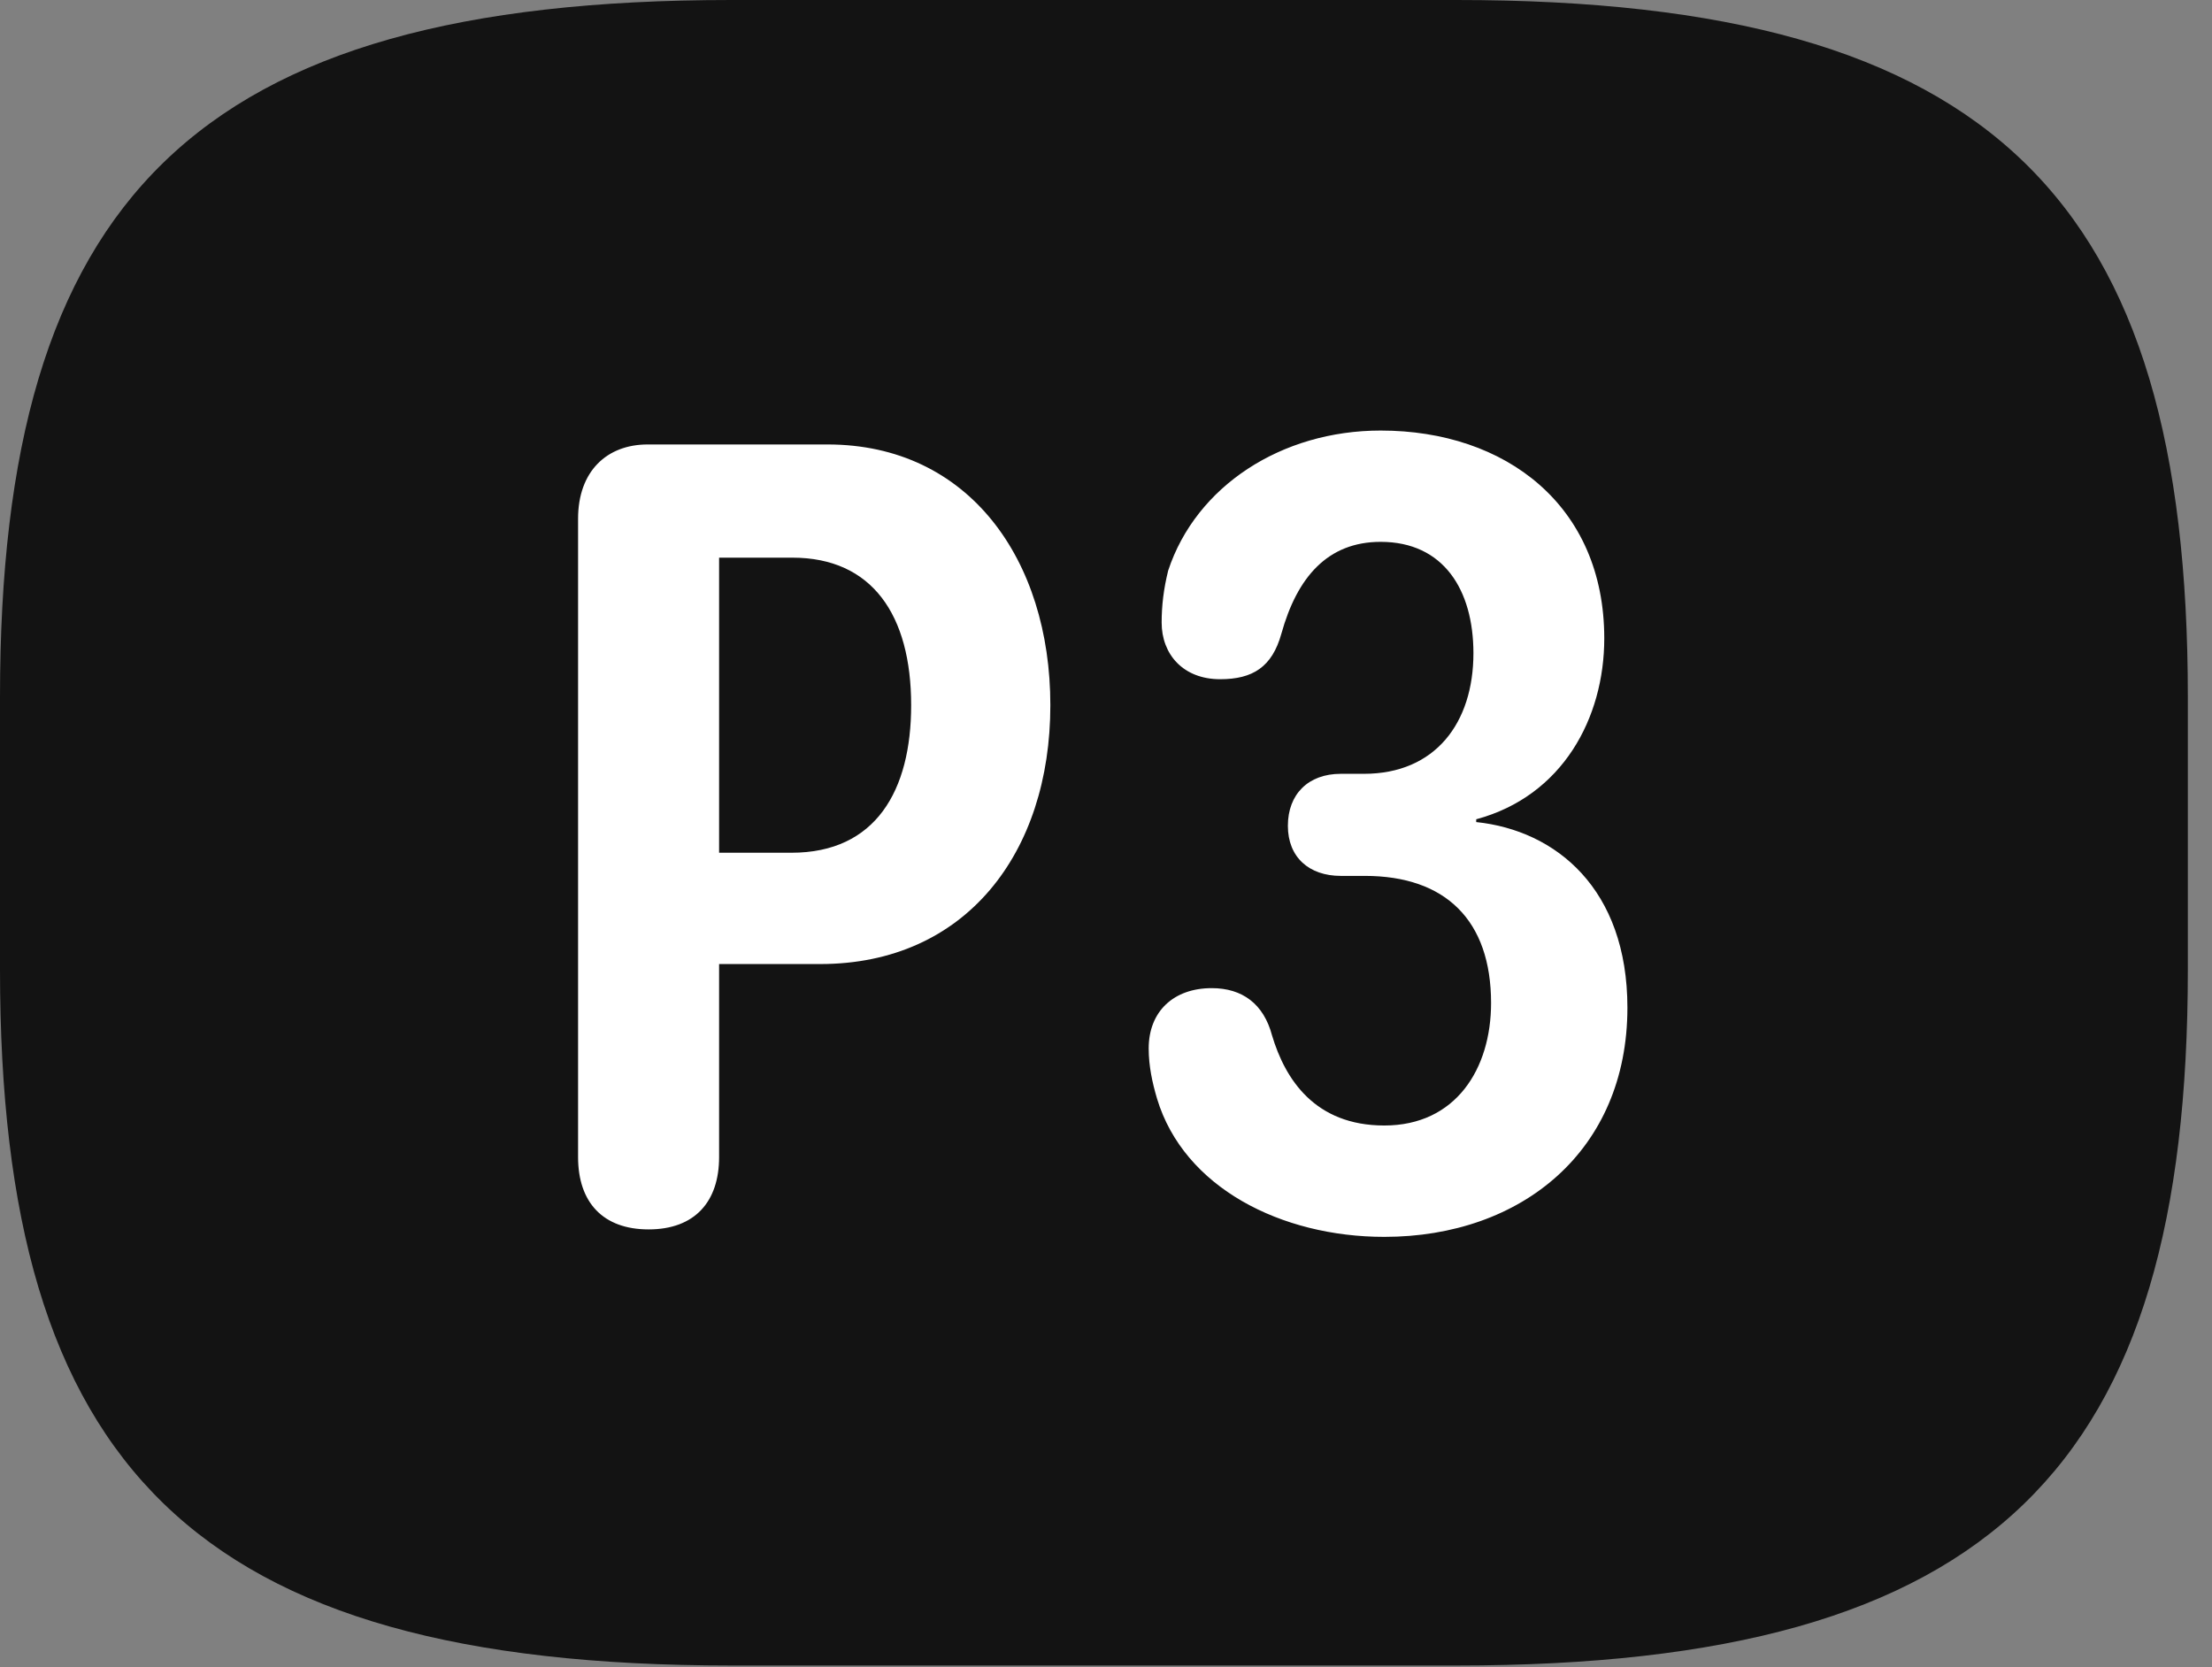 <?xml version="1.0" encoding="UTF-8"?>
<!--Generator: Apple Native CoreSVG 326-->
<!DOCTYPE svg
PUBLIC "-//W3C//DTD SVG 1.1//EN"
       "http://www.w3.org/Graphics/SVG/1.1/DTD/svg11.dtd">
<svg version="1.1" xmlns="http://www.w3.org/2000/svg" xmlns:xlink="http://www.w3.org/1999/xlink" viewBox="0 0 32.594 24.568">
 <rect x="0" y="0" width="32.594" height="24.568" fill="#808080" stroke="none"/>
 <g>
  <rect height="24.568" opacity="0" width="32.594" x="0" y="0"/>
  <path d="M10.773 24.541L21.465 24.541C29.395 24.541 32.238 21.602 32.238 14.287L32.238 10.268C32.238 2.953 29.395 0 21.465 0L10.773 0C2.844 0 0 2.953 0 10.268L0 14.287C0 21.602 2.844 24.541 10.773 24.541Z" fill="black" fill-opacity="0.85"/>
  <path d="M9.557 18.115C8.887 18.115 8.518 17.719 8.518 17.049L8.518 7.643C8.518 6.945 8.941 6.549 9.543 6.549L12.195 6.549C14.273 6.549 15.477 8.244 15.477 10.391C15.477 12.565 14.232 14.205 12.086 14.205L10.596 14.205L10.596 17.049C10.596 17.705 10.24 18.115 9.557 18.115ZM10.596 12.565L11.662 12.565C12.906 12.565 13.426 11.648 13.426 10.391C13.426 9.064 12.852 8.217 11.676 8.217L10.596 8.217ZM20.398 18.225C18.881 18.225 17.445 17.5 17.049 16.188C16.98 15.955 16.926 15.709 16.926 15.449C16.926 14.902 17.295 14.56 17.855 14.56C18.307 14.56 18.621 14.793 18.744 15.258C18.936 15.9 19.373 16.584 20.398 16.584C21.451 16.584 21.971 15.75 21.971 14.779C21.971 13.562 21.301 12.906 20.111 12.906L19.756 12.906C19.291 12.906 18.977 12.633 18.977 12.168C18.977 11.703 19.277 11.402 19.756 11.402L20.098 11.402C21.15 11.402 21.711 10.65 21.711 9.625C21.711 8.695 21.273 7.984 20.344 7.984C19.564 7.984 19.113 8.504 18.881 9.338C18.744 9.83 18.457 10.008 17.979 10.008C17.432 10.008 17.117 9.639 17.117 9.174C17.117 8.928 17.145 8.682 17.213 8.408C17.623 7.164 18.881 6.344 20.344 6.344C22.189 6.344 23.639 7.451 23.639 9.406C23.639 10.582 23.023 11.73 21.752 12.072L21.752 12.113C22.928 12.236 23.98 13.098 23.98 14.848C23.98 16.953 22.422 18.225 20.398 18.225Z" fill="white"/>
 </g>
</svg>
